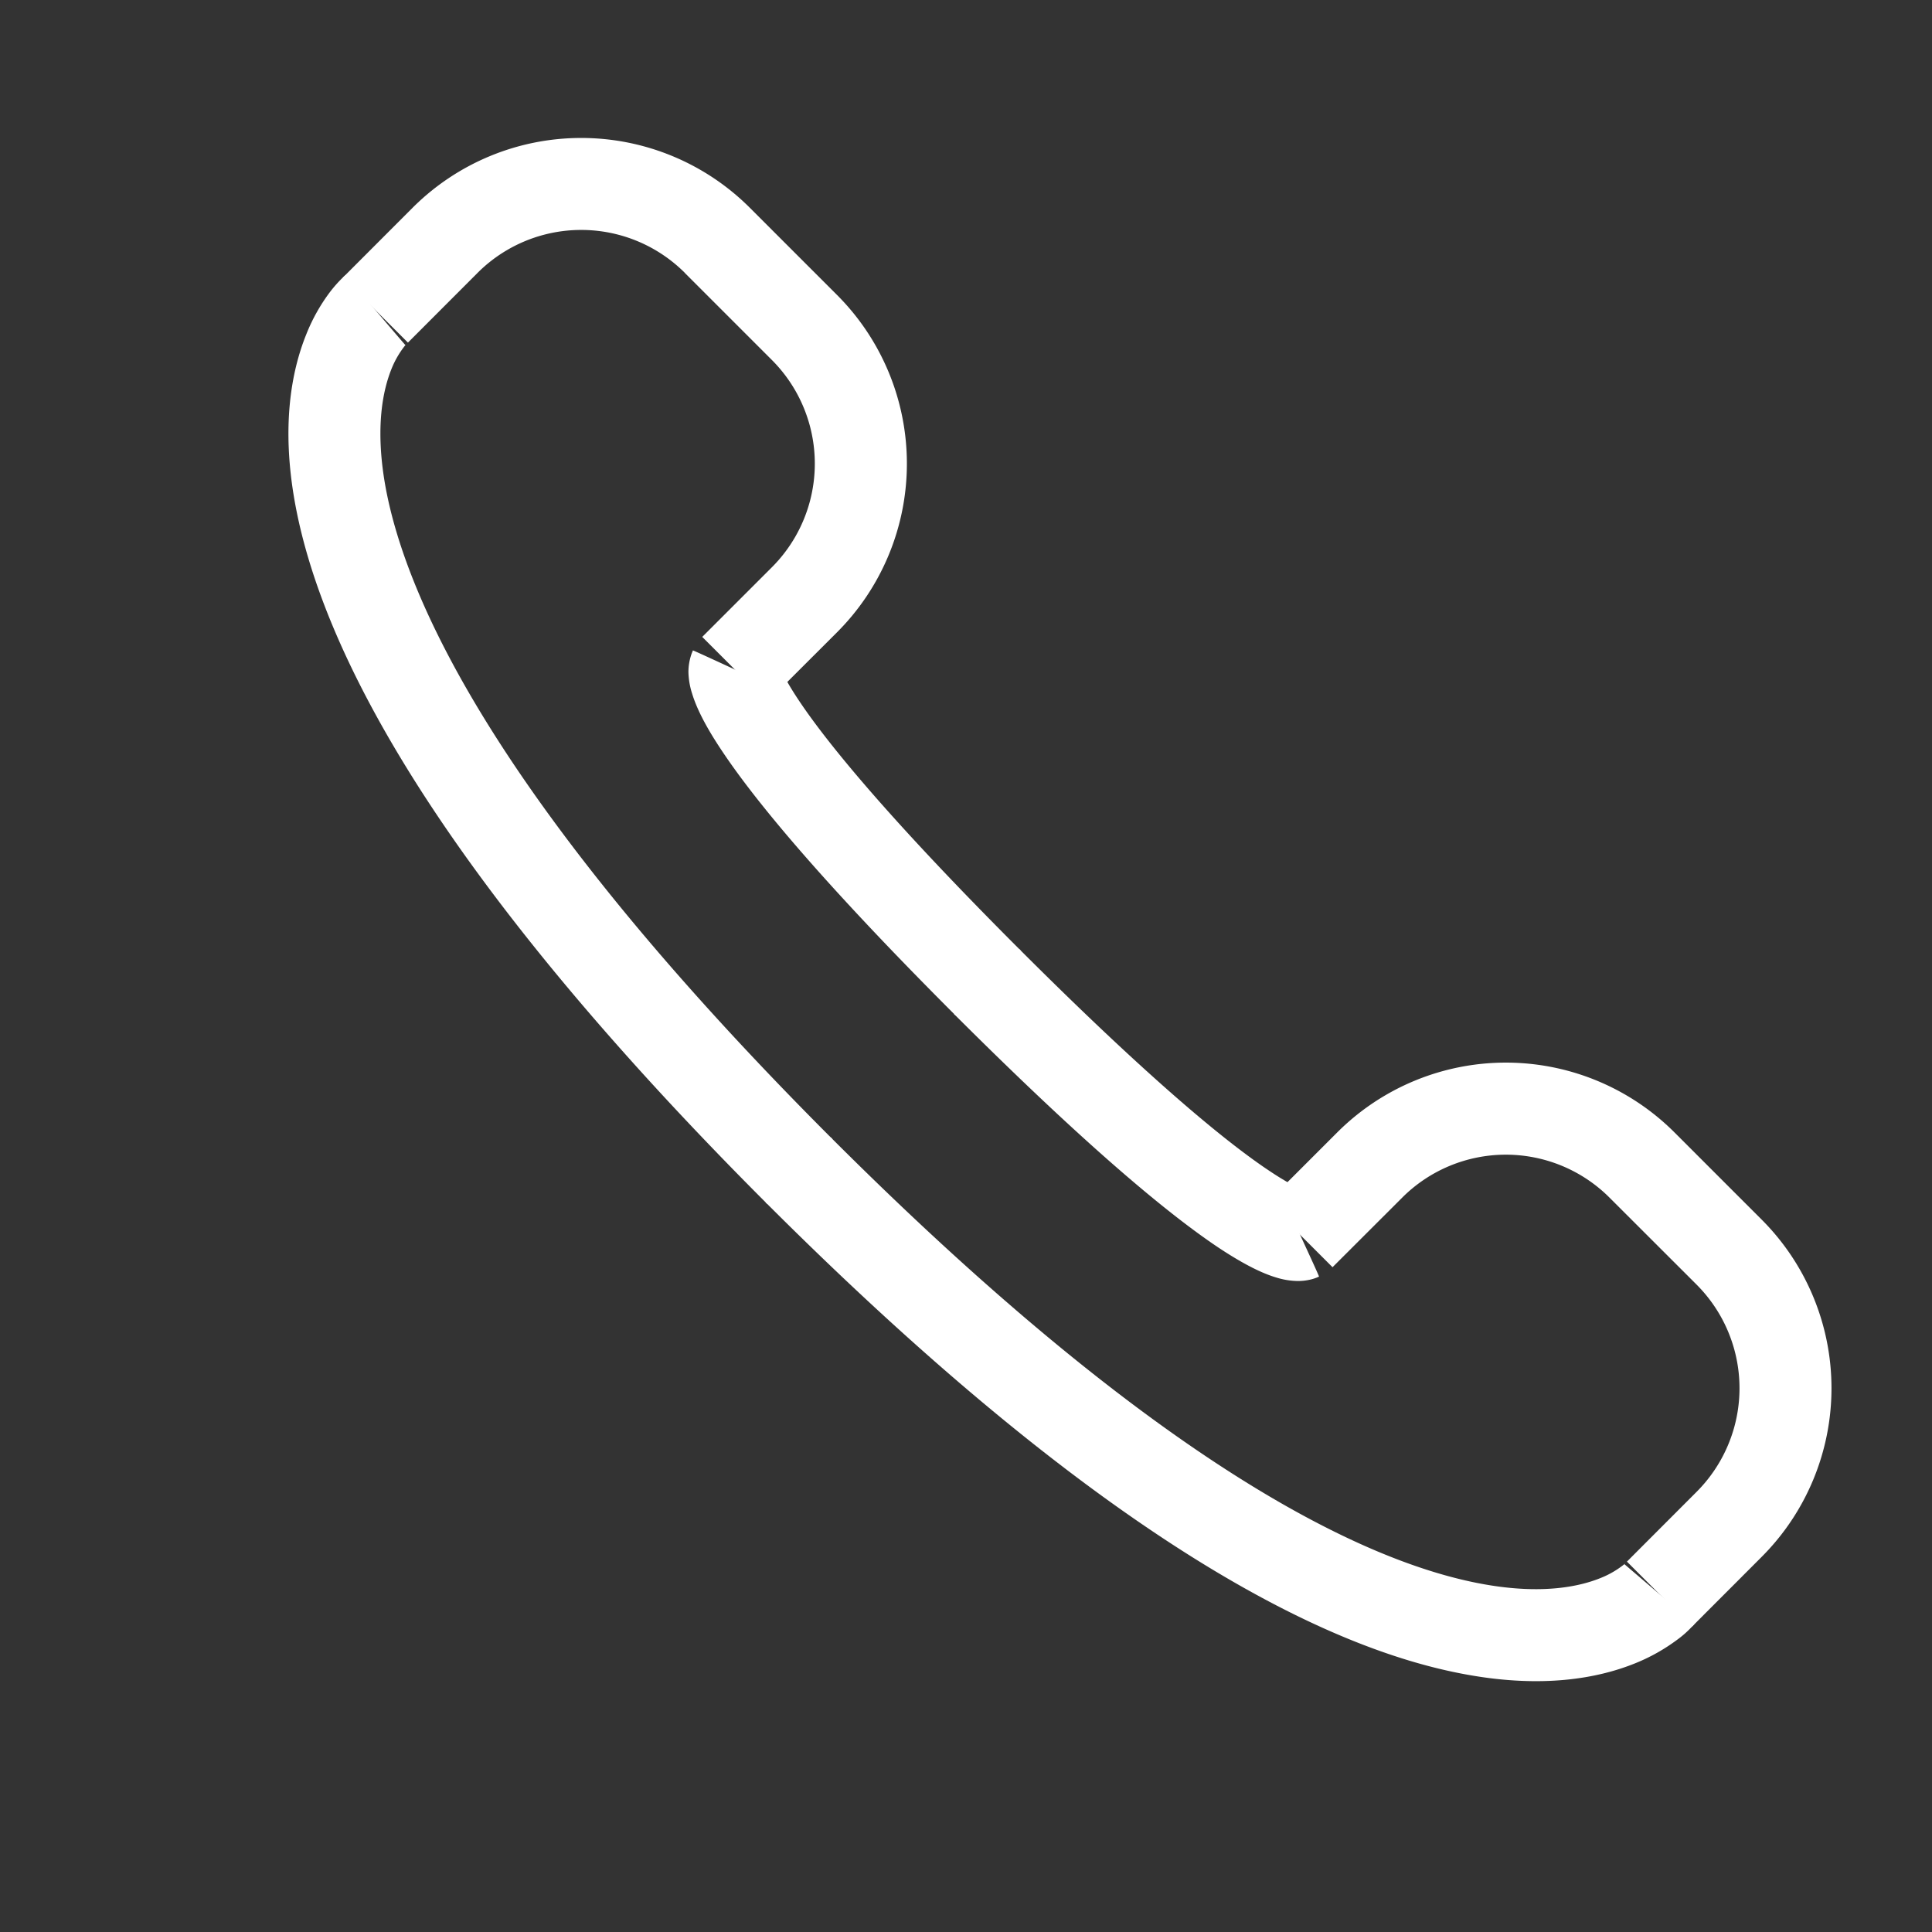 <svg width="21" height="21" fill="none" xmlns="http://www.w3.org/2000/svg"><rect width="100%" height="100%" fill="#333333" stroke="none"/><path fill-rule="evenodd" clip-rule="evenodd" d="M7.444 2.966a1.593 1.593 0 00-2.253 0l-.757.758-.707-.707.757-.758a2.593 2.593 0 013.667 0l.947.947a2.593 2.593 0 010 3.667l-.758.757-.707-.707.757-.757a1.593 1.593 0 000-2.253l-.946-.946z" fill="#fff"/><path fill-rule="evenodd" clip-rule="evenodd" d="M3.755 2.99l.325.38c.324.38.325.38.326.38v-.001l.003-.002.003-.003.003-.003.001-.001-.002.002a1.003 1.003 0 00-.159.269c-.09.224-.18.625-.068 1.262.23 1.292 1.296 3.543 4.859 7.106l-.707.707C4.725 9.472 3.486 7.042 3.203 5.447c-.143-.807-.04-1.4.125-1.81a1.97 1.97 0 01.258-.462 1.443 1.443 0 01.145-.163L3.745 3l.006-.005.002-.003h.002zm3.776 4.08c.001-.001.002-.003.456.207s.455.208.455.206l.002-.004.003-.007.006-.014a.485.485 0 00.03-.16.234.234 0 00-.005-.053l.001.002c.007.024.046.127.192.348.29.44.95 1.264 2.423 2.736l-.707.707C8.899 9.55 8.183 8.67 7.837 8.146c-.173-.26-.268-.455-.314-.607a.822.822 0 01-.04-.233.596.596 0 01.038-.21l.006-.014.003-.008.001-.003zm9.963 5.947a1.593 1.593 0 00-2.252 0l-.758.757-.707-.707.757-.757a2.593 2.593 0 013.668 0l.946.946a2.593 2.593 0 010 3.667l-.757.758-.707-.707.757-.758a1.593 1.593 0 000-2.253l-.947-.946z" fill="#fff"/><path fill-rule="evenodd" clip-rule="evenodd" d="M17.658 17.003l.38.325c.38.324.38.325.379.325l-.001.002-.002.002-.006.006-.013.014a1.115 1.115 0 01-.163.145 2.03 2.03 0 01-.46.258c-.411.166-1.005.269-1.812.125-1.594-.282-4.025-1.522-7.638-5.136l.707-.707c3.563 3.563 5.813 4.63 7.106 4.859.636.113 1.038.022 1.261-.068a1.002 1.002 0 00.27-.159l.001-.002-.004.004-.003.004-.001.001-.001.002zm-3.733-4.037c-.002 0-.004.001.206.455s.207.455.206.456l-.004.001-.007.003-.014.006a.49.49 0 01-.09.026.593.593 0 01-.12.011.825.825 0 01-.233-.039c-.153-.046-.346-.141-.608-.313-.523-.347-1.403-1.063-2.891-2.55l.707-.708c1.472 1.472 2.296 2.133 2.736 2.423.22.146.323.185.347.192a.03.03 0 00.003 0s-.02-.005-.053-.005a.403.403 0 00-.16.031l-.015.006-.007.003-.003.002z" fill="#fff"/></svg>